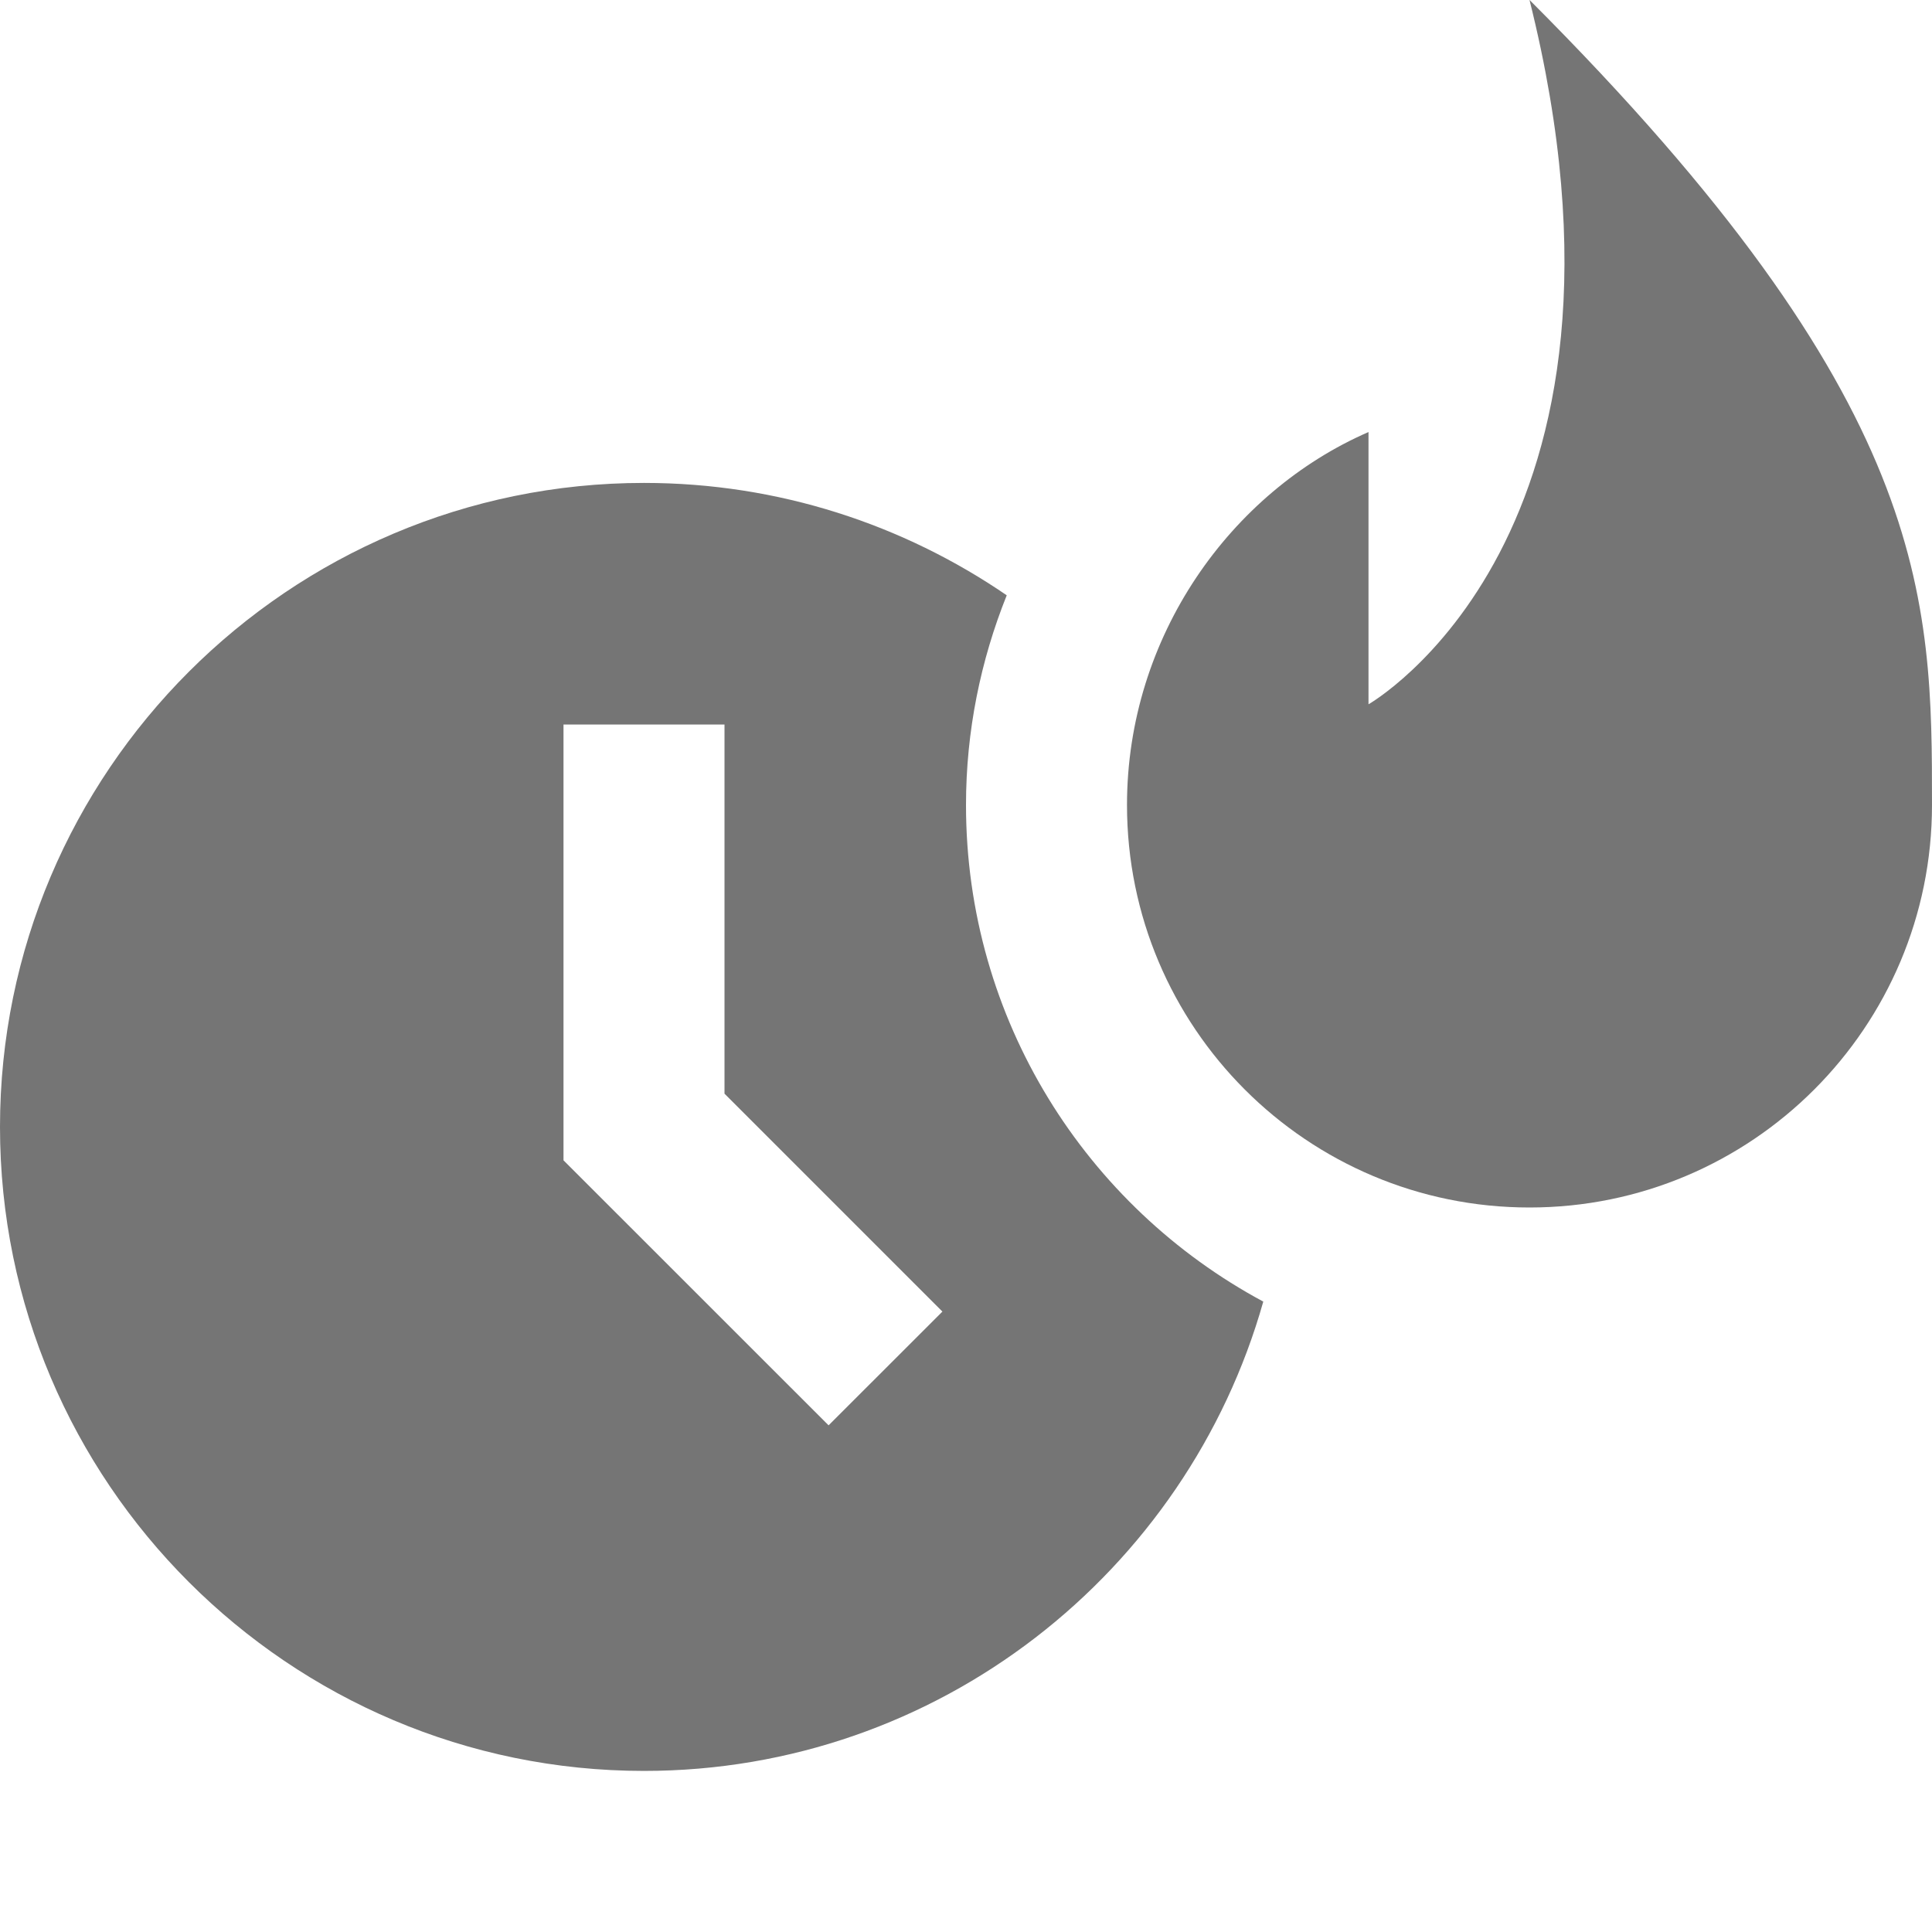 <?xml version="1.0" encoding="utf-8"?>
<!-- Generator: Adobe Illustrator 17.1.0, SVG Export Plug-In . SVG Version: 6.00 Build 0)  -->
<!DOCTYPE svg PUBLIC "-//W3C//DTD SVG 1.1//EN" "http://www.w3.org/Graphics/SVG/1.1/DTD/svg11.dtd">
<svg version="1.1" xmlns="http://www.w3.org/2000/svg" xmlns:xlink="http://www.w3.org/1999/xlink" x="0px" y="0px" width="24px"
	 height="24px" viewBox="0 0 24 24" enable-background="new 0 0 24 24" xml:space="preserve">
<g id="Frame_-_24px">
	<rect y="0" fill="none" width="24" height="24"/>
</g>
<g id="Filled_Icons">
	<g>
		<path fill="#757575" d="M12,10c0-0.921,0.183-1.799,0.506-2.605C11.222,6.516,9.67,5.999,8,5.999c-4.411,0-8,3.589-8,8
			s3.589,8,8,8c3.658,0,6.744-2.472,7.693-5.83C13.495,14.989,12,12.669,12,10z M10.293,17.706L7,14.414V9h2v4.586l2.707,2.707
			L10.293,17.706z"/>
		<g>
			<path fill="#757575" d="M19-0.001c1.667,6.666-2,8.75-2,8.75V5.367C15.293,6.11,14,7.902,14,10c0,2.762,2.238,5,5,5s5-2.238,5-5
				C24,7.424,24,4.999,19-0.001z"/>
		</g>
	</g>
</g>
</svg>
